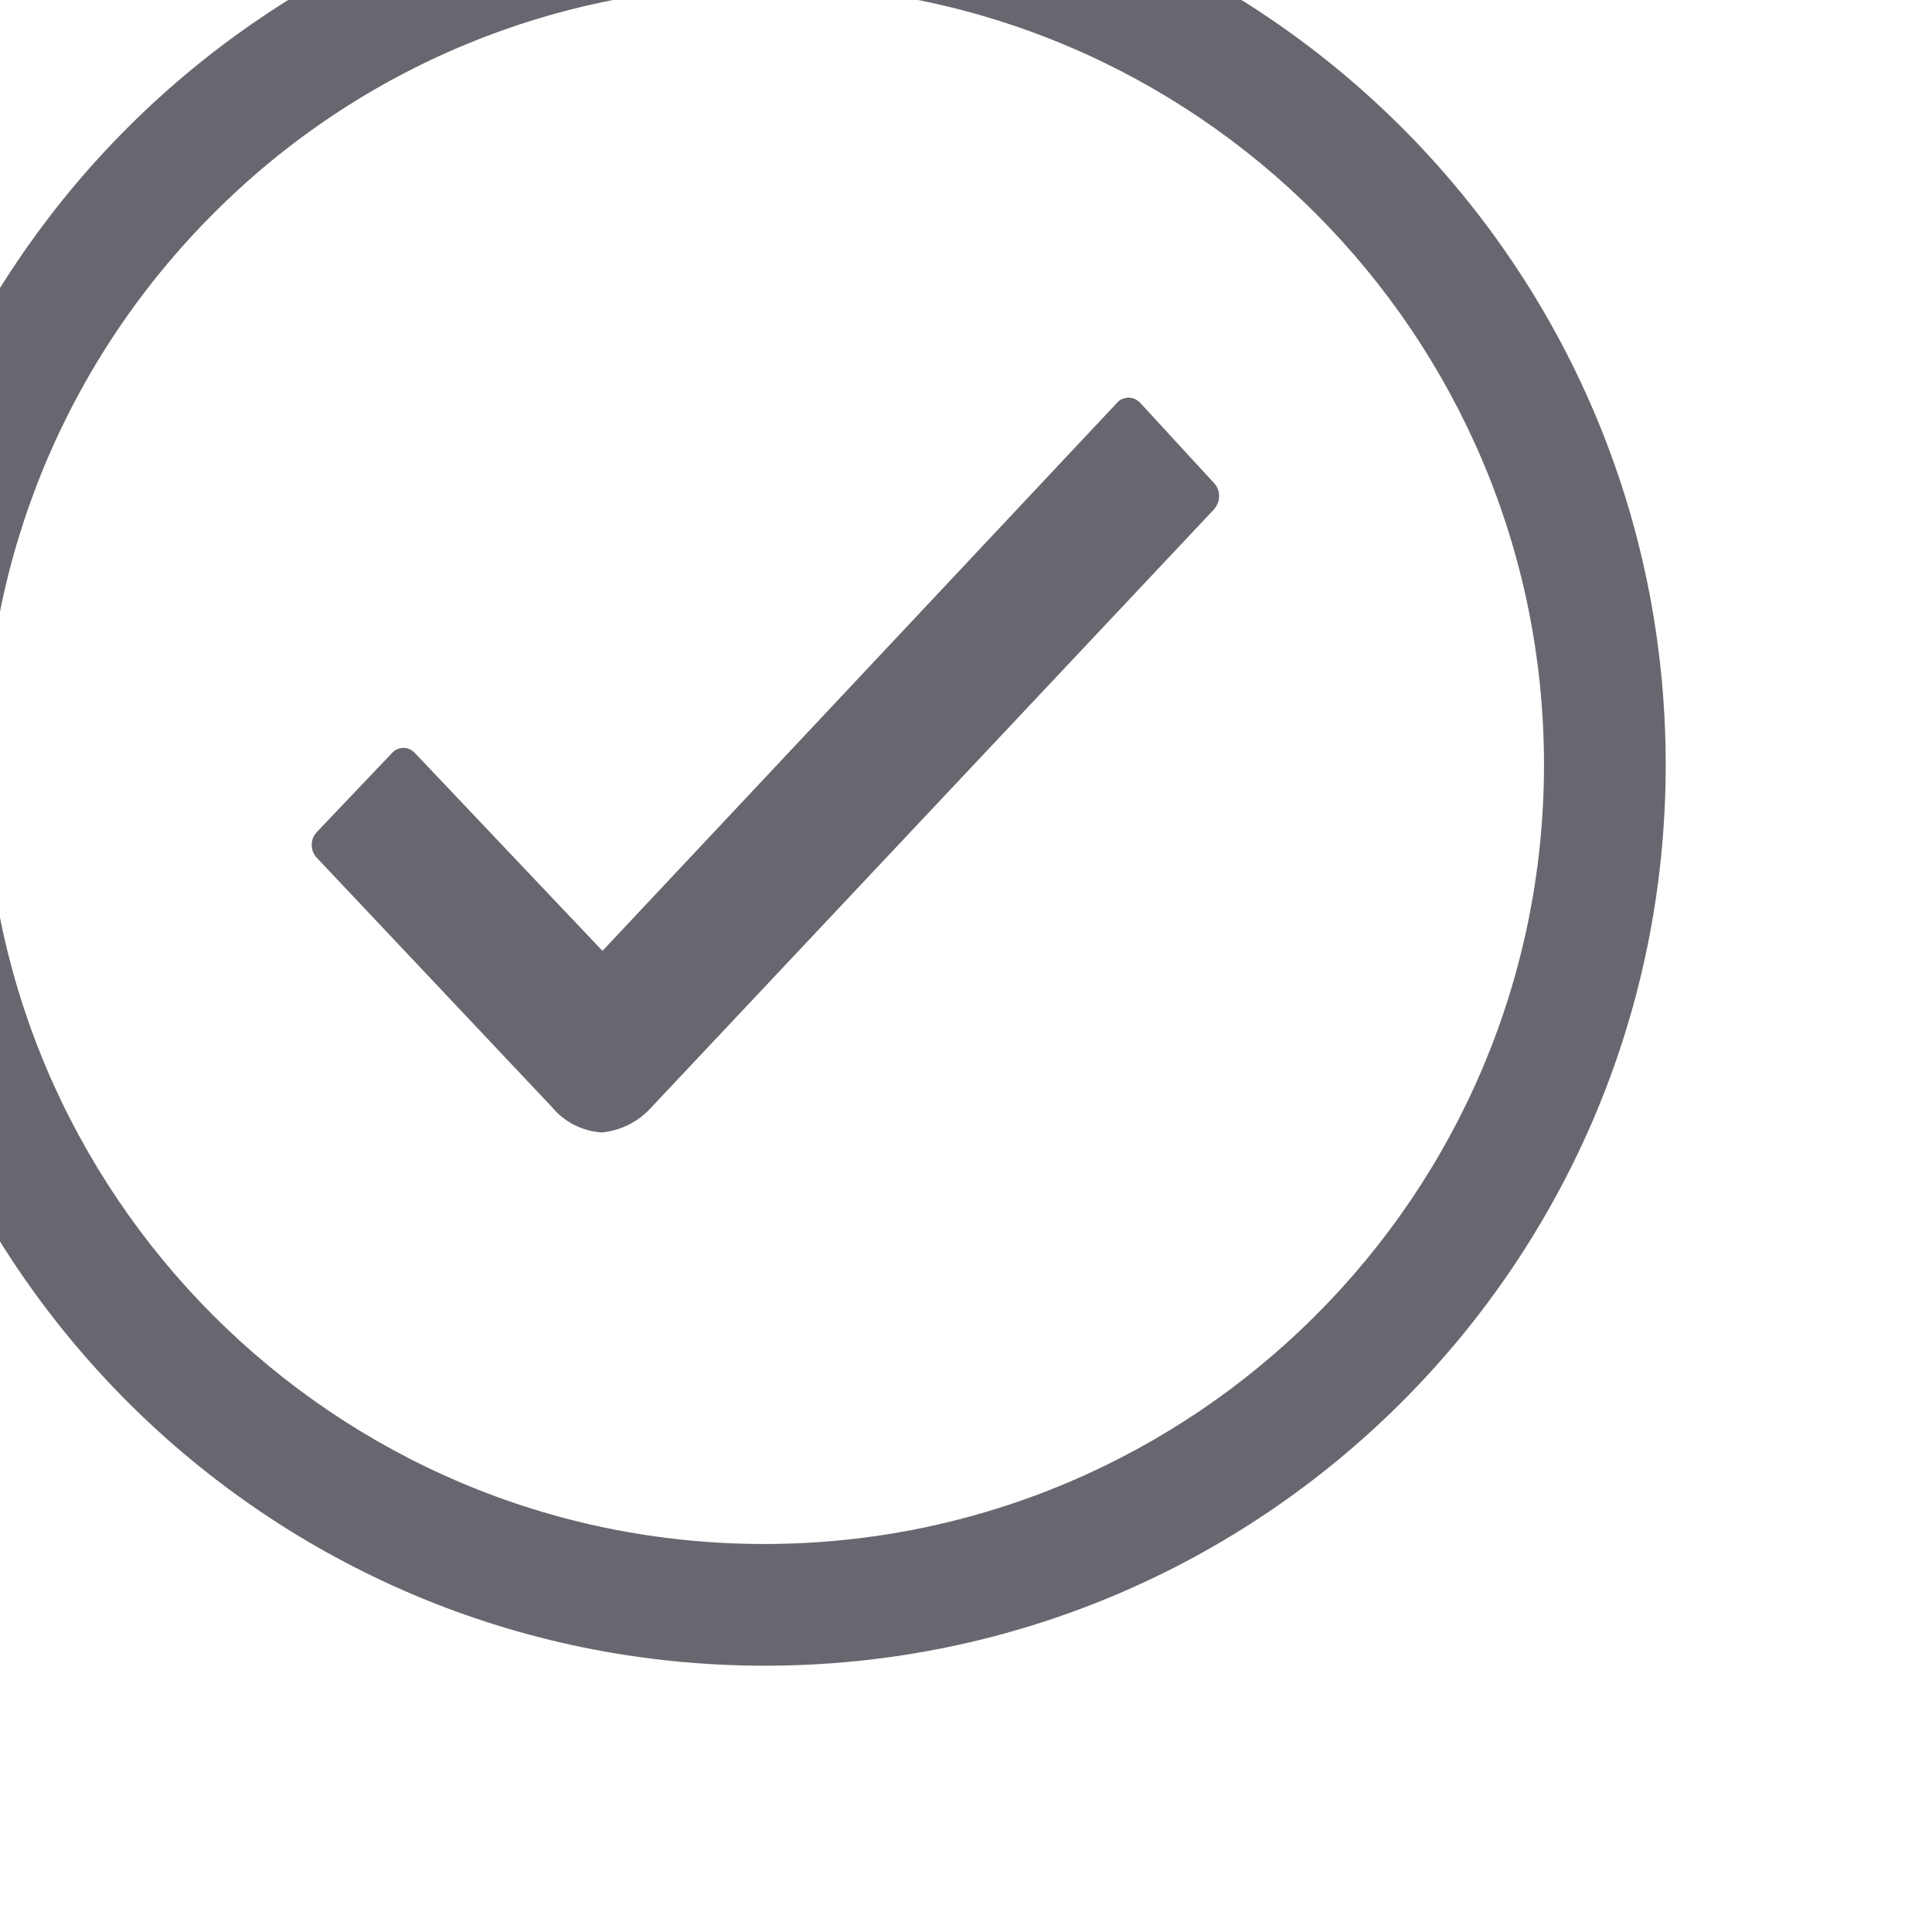 <?xml version="1.0" encoding="UTF-8"?><svg id="a" xmlns="http://www.w3.org/2000/svg" viewBox="0 0 30 30"><defs><style>.e{fill:#67686f;}</style></defs><g id="b" transform="translate(-3.125 -3.125)"><path id="c" class="e" d="M21.98,10.63l-1.15-1.25c-.05-.05-.11-.08-.18-.08h0c-.07,0-.14,.03-.18,.08l-7.99,8.51-2.91-3.07c-.09-.1-.24-.11-.34-.02l-.02,.02-1.17,1.23c-.1,.11-.1,.28,0,.39l3.66,3.88c.19,.23,.47,.37,.77,.39,.29-.03,.56-.16,.76-.38h0l8.75-9.3c.1-.12,.1-.29,0-.4Z"/><path id="d" class="e" d="M15,2.89c6.68,0,12.1,5.43,12.1,12.11,0,6.68-5.43,12.1-12.11,12.1-6.68,0-12.1-5.43-12.1-12.11,0-3.21,1.28-6.28,3.55-8.55,2.27-2.28,5.35-3.55,8.56-3.54m0-1.88C7.27,1.01,1.01,7.27,1.01,15s6.26,13.99,13.99,13.99,13.99-6.26,13.99-13.99c0-7.73-6.26-13.99-13.99-13.99h0Z"/></g></svg>